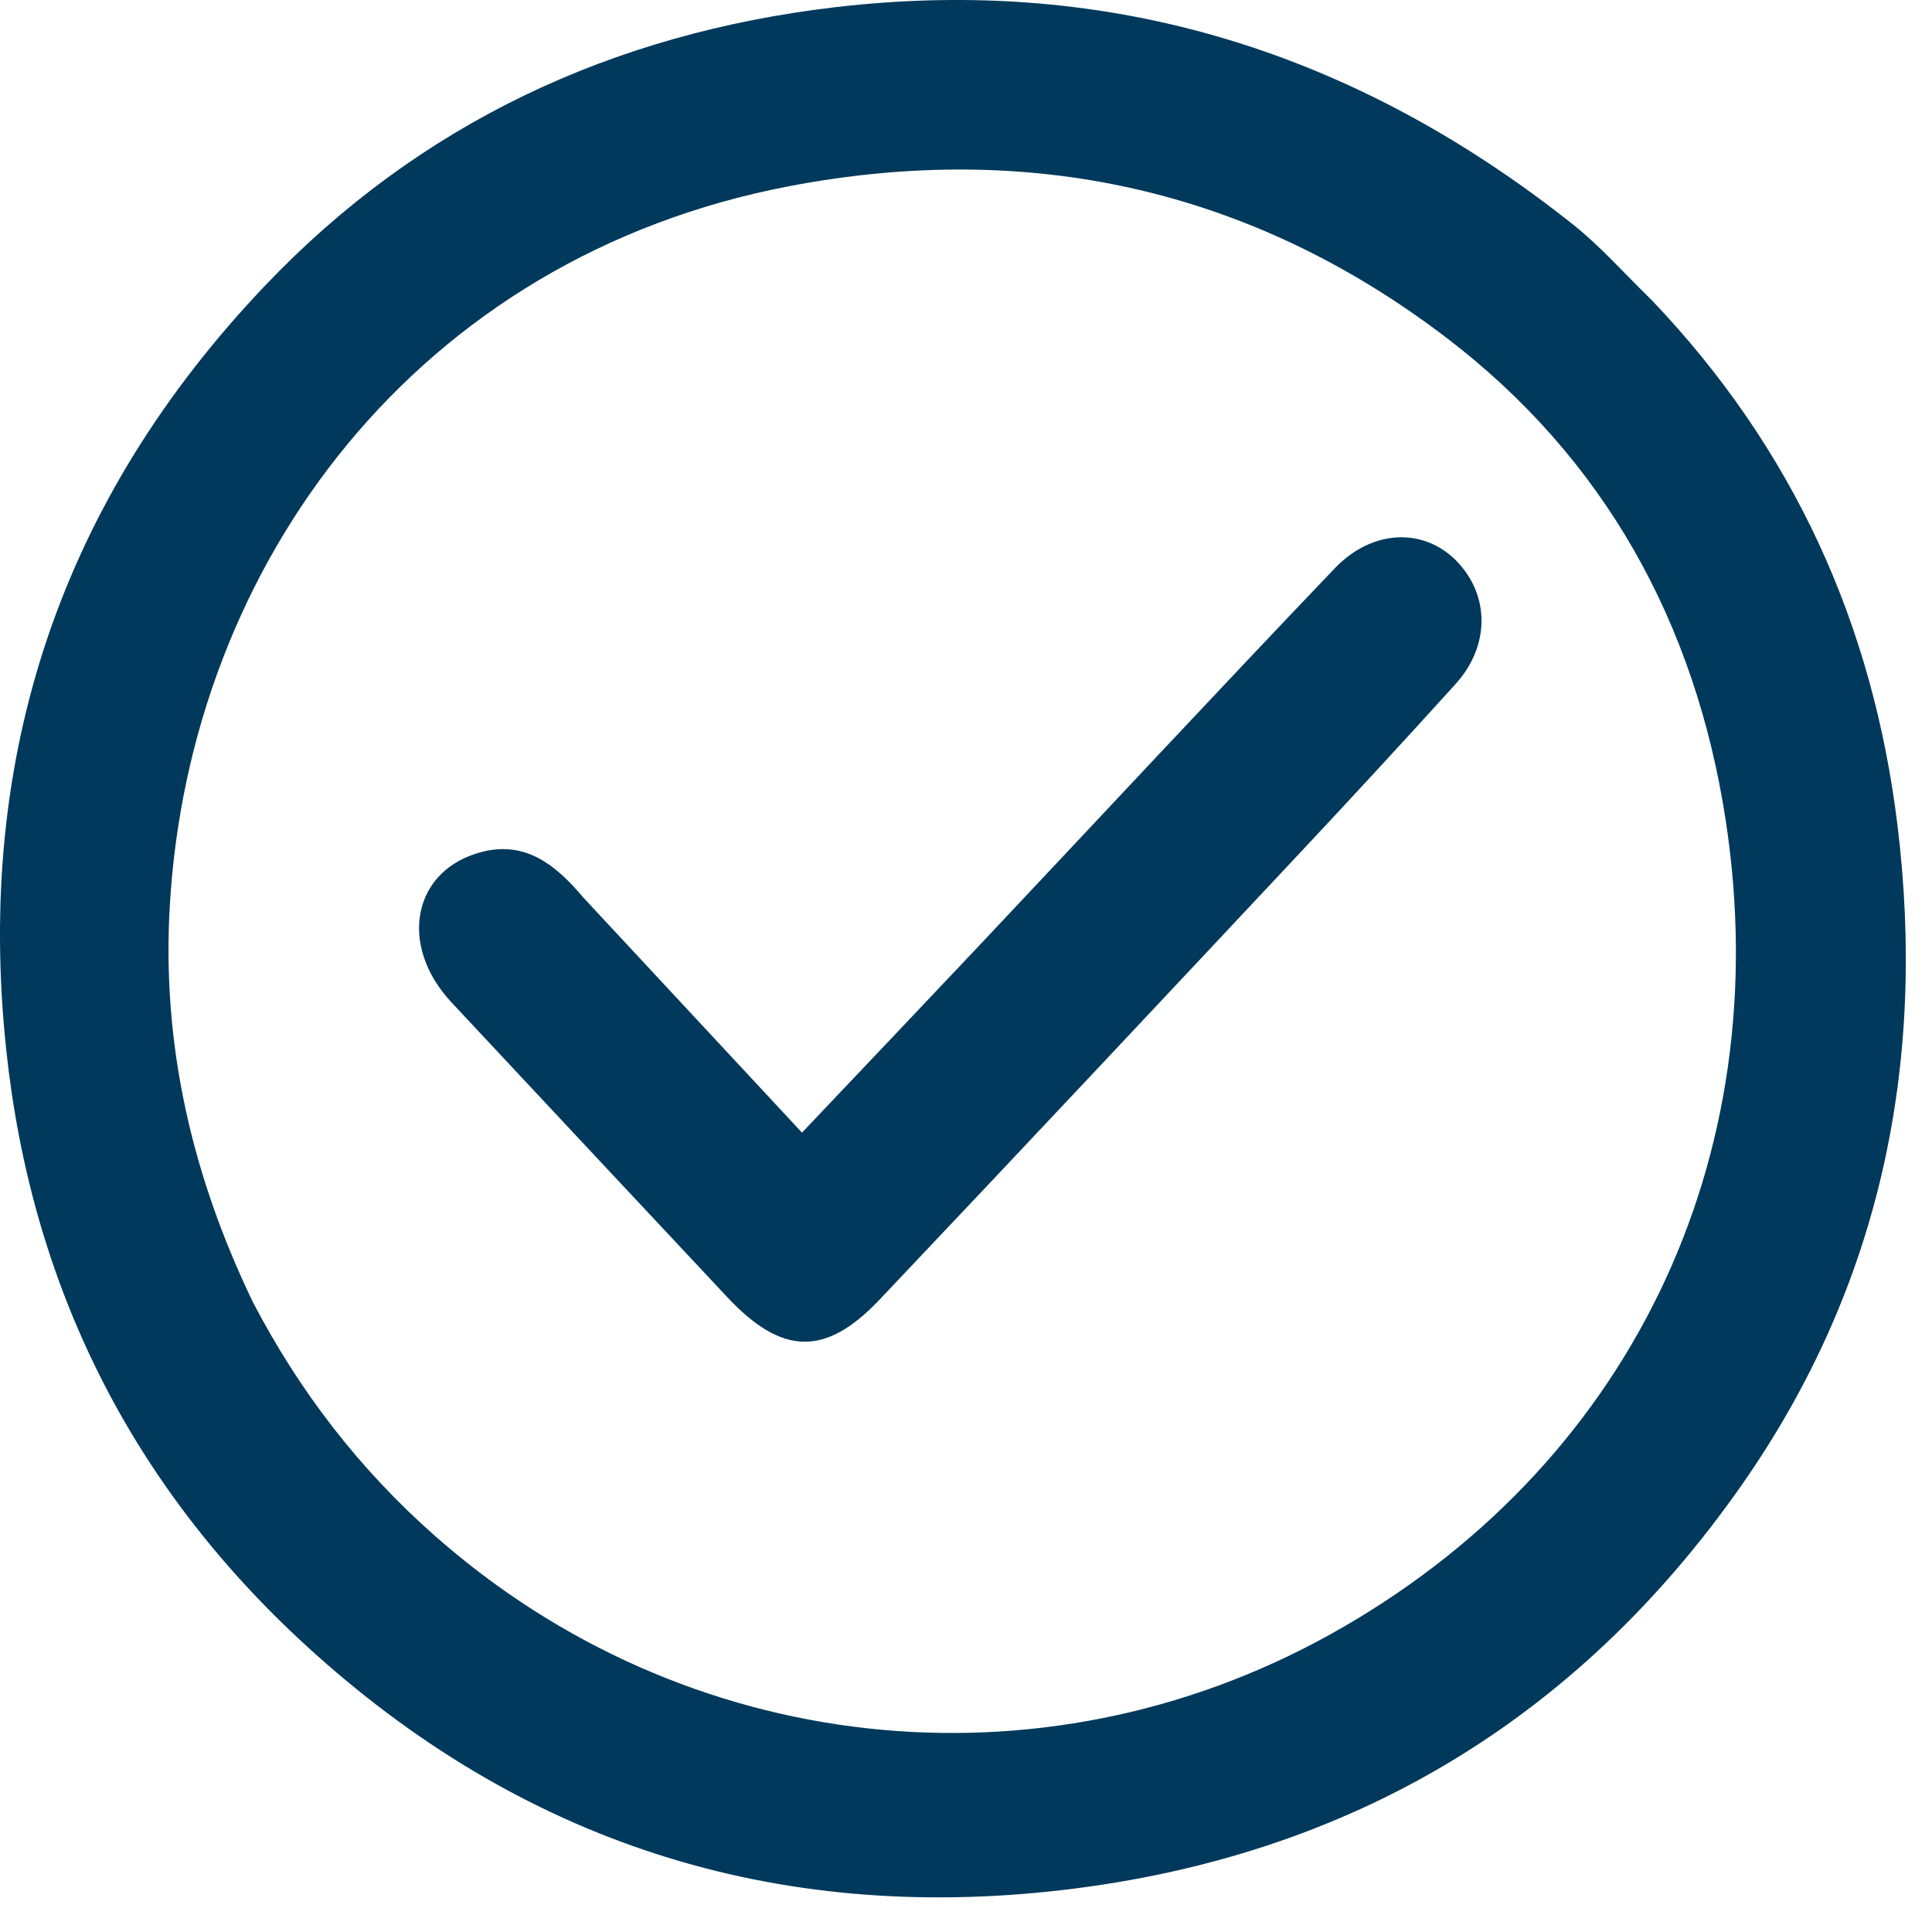 <svg width="37" height="37" viewBox="0 0 37 37" fill="none" xmlns="http://www.w3.org/2000/svg">
<path d="M31.629 5.744C34.351 8.598 35.868 11.956 36.339 15.804C36.898 20.381 36.011 24.642 33.359 28.435C30.206 32.944 25.846 35.55 20.368 36.194C14.827 36.844 9.963 35.275 5.855 31.509C2.514 28.445 0.599 24.624 0.119 20.102C-0.48 14.46 1.184 9.557 5.08 5.466C8.036 2.362 11.729 0.641 15.986 0.139C21.291 -0.485 25.979 1.005 30.127 4.301C30.654 4.72 31.104 5.235 31.629 5.744ZM4.845 24.941C5.734 26.645 6.882 28.137 8.331 29.415C13.12 33.64 19.91 34.383 25.457 31.311C31.186 28.138 34.051 22.207 33.047 15.695C32.467 11.938 30.733 8.772 27.677 6.45C23.947 3.615 19.72 2.691 15.134 3.562C7.979 4.92 3.627 10.806 3.251 17.359C3.101 19.975 3.657 22.476 4.845 24.941Z" fill="#00395B"/>
<path d="M11.164 17.181C12.561 18.682 13.92 20.144 15.359 21.691C16.538 20.447 17.653 19.275 18.763 18.098C21.029 15.693 23.279 13.274 25.561 10.885C26.387 10.021 27.545 10.12 28.124 11.035C28.524 11.668 28.442 12.476 27.874 13.102C26.866 14.215 25.848 15.319 24.82 16.414C22.167 19.244 19.513 22.073 16.845 24.889C15.806 25.986 14.973 25.957 13.928 24.842C12.166 22.961 10.404 21.079 8.645 19.195C7.611 18.086 7.909 16.636 9.254 16.309C10.065 16.111 10.639 16.556 11.164 17.181Z" fill="#00395B"/>
</svg>
